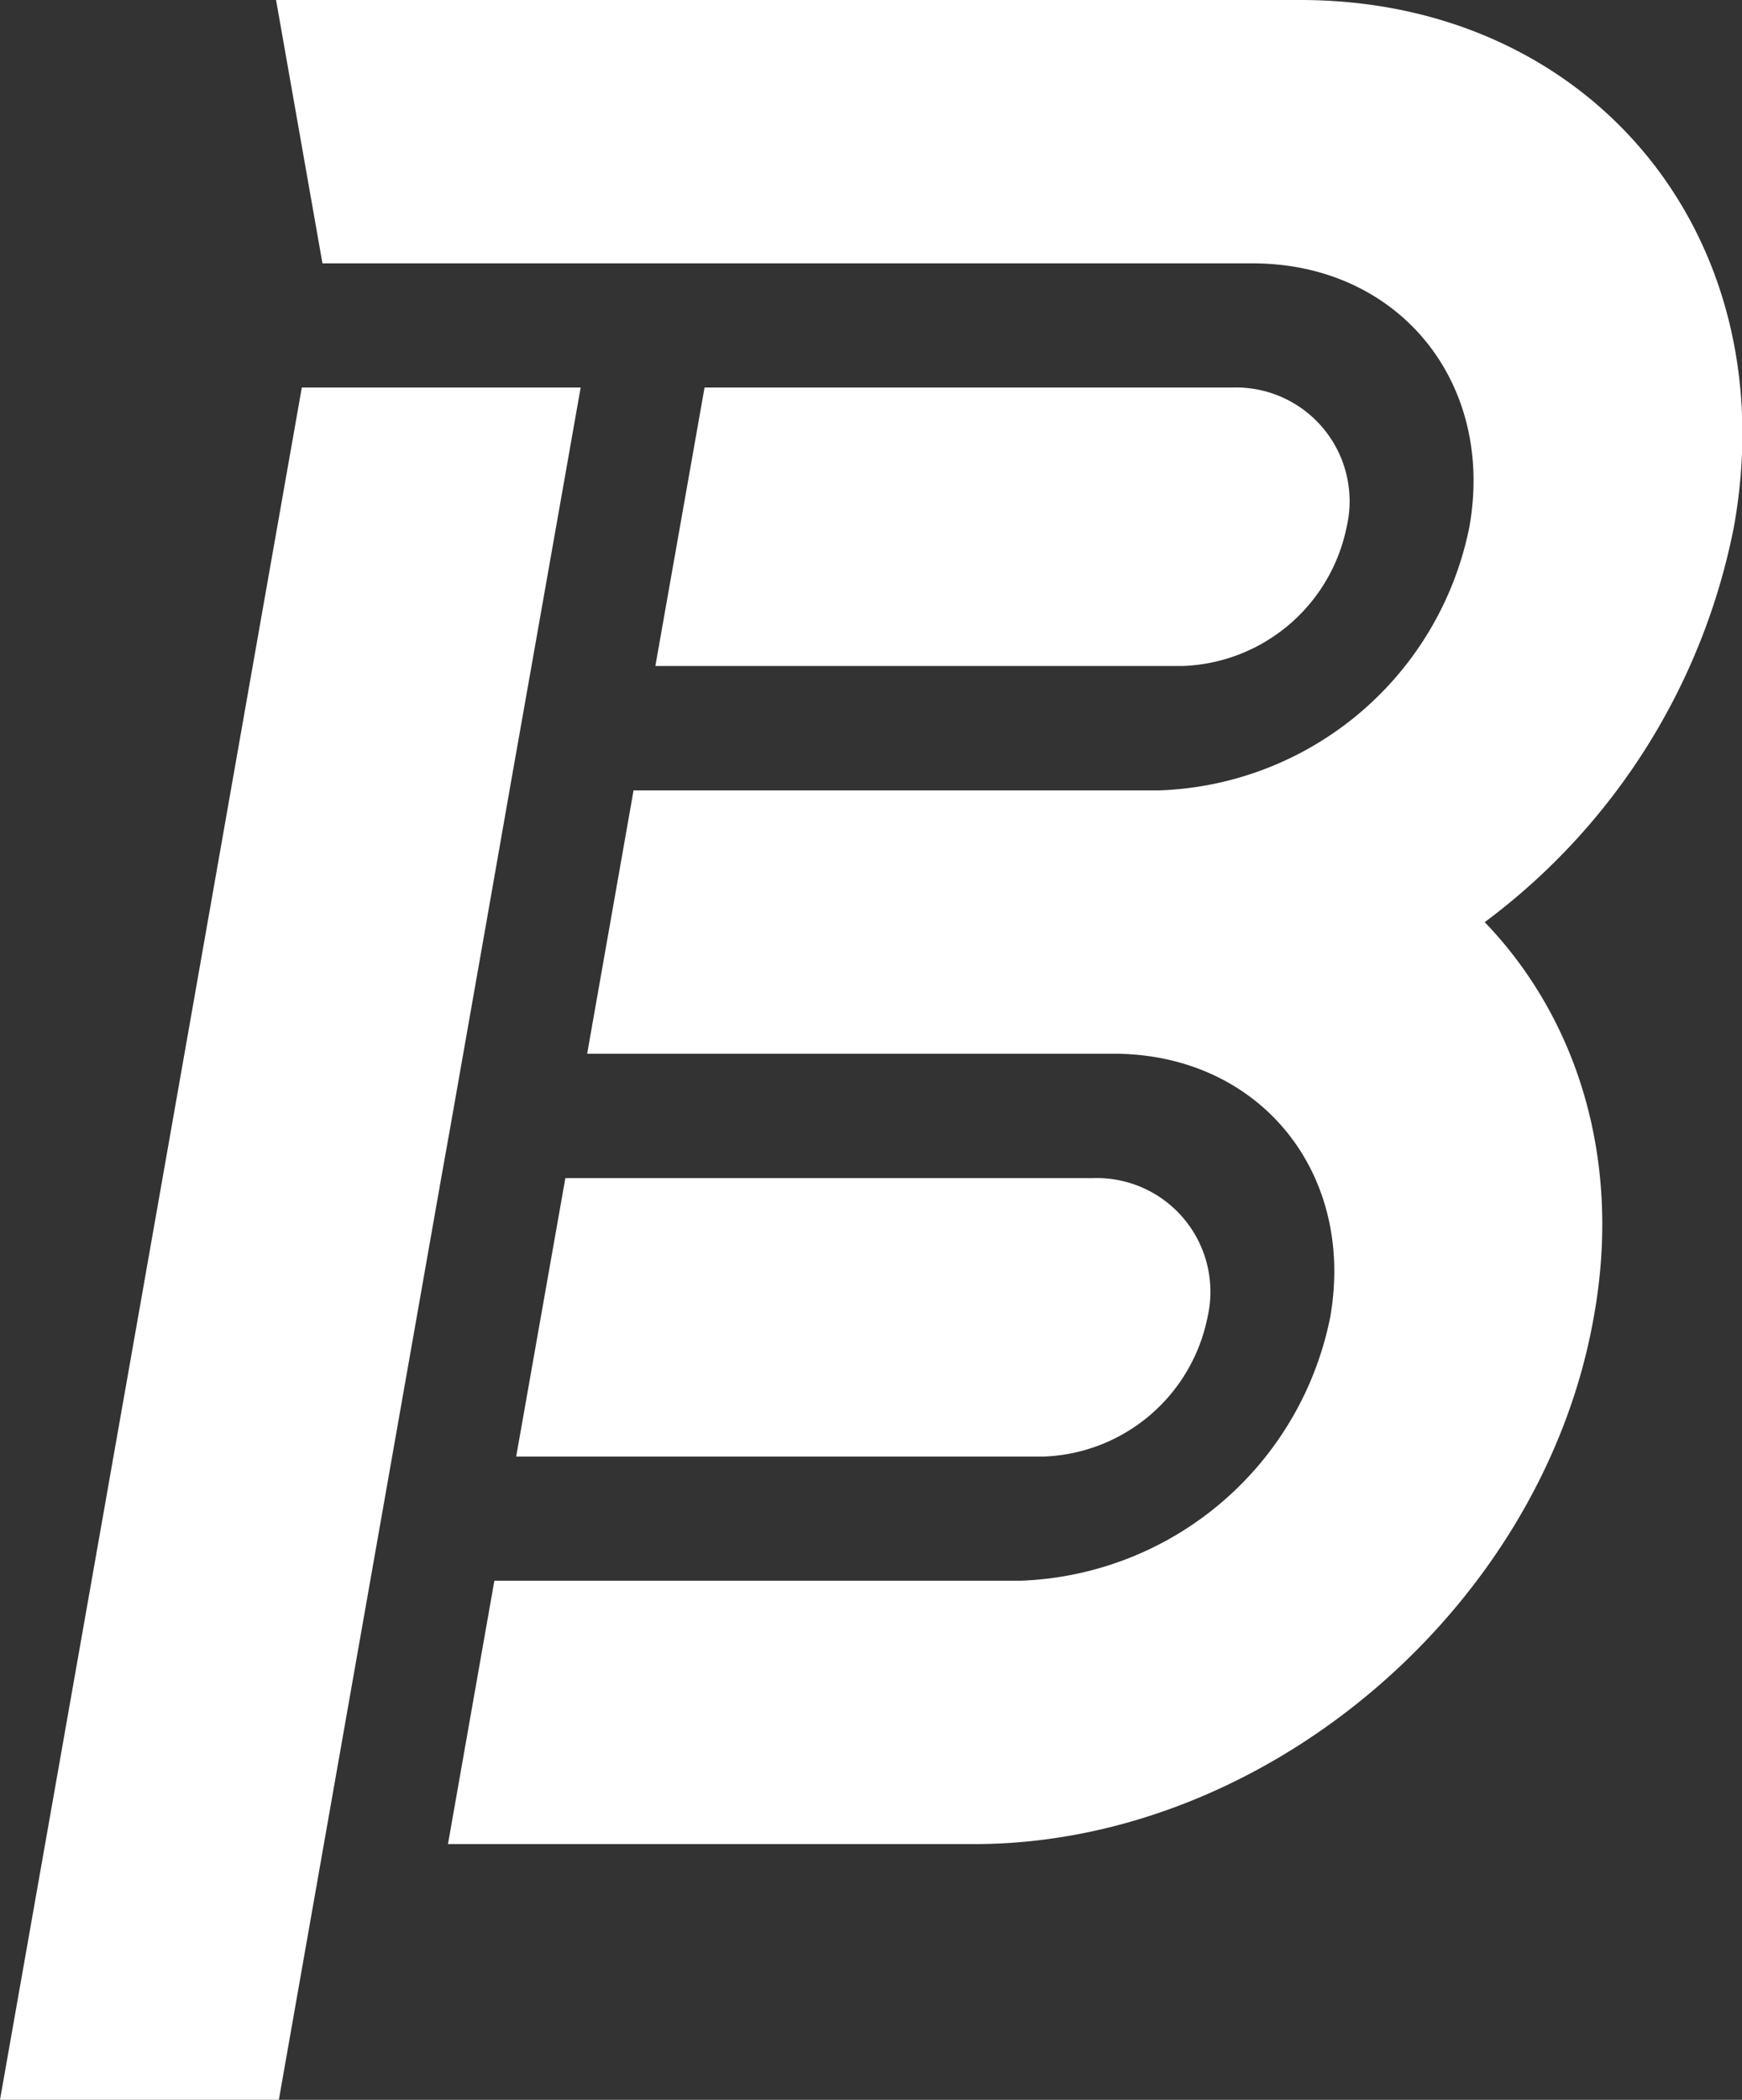 <svg xmlns="http://www.w3.org/2000/svg" viewBox="0 0 75.09 90.49"><rect x="0" y="0" width="75.09" height="90.49" fill="#333333" stroke="none"/><defs><style>.cls-1{fill:#fff;}</style></defs><title>BFLogo_1</title><g id="Layer_2" data-name="Layer 2"><g id="Layer_1-2" data-name="Layer 1"><polygon class="cls-1" points="19.02 50.76 19.02 50.76 19.41 48.58 22.06 33.51 22.91 28.71 22.91 28.71 25.03 16.7 19.02 16.7 13.01 16.7 11.17 27.13 8.95 39.74 5.95 56.77 0 90.49 12.02 90.49 15.22 72.32 15.22 72.32 19.02 50.76"/><path class="cls-1" d="M53.11,16.7H30.37l-2.12,12H51a7.48,7.48,0,0,0,7.05-6A4.9,4.9,0,0,0,53.11,16.7Z"/><path class="cls-1" d="M45,62.77h0a7.48,7.48,0,0,0,7.05-6,4.9,4.9,0,0,0-4.93-6H24.37l-2.12,12Z"/><polygon class="cls-1" points="20.96 39.74 22.06 33.51 19.41 48.58 20.96 39.74"/><path class="cls-1" d="M74.74,22.71C77,10.17,68.58,0,56.05,0H11.9l2,11.35H54c6.26,0,10.45,5.09,9.34,11.35A14.13,14.13,0,0,1,50,34.06H27.31l-2,11.35H48c6.26,0,10.44,5.09,9.34,11.35A14.13,14.13,0,0,1,44,68.12H21.31l-2,11.35H42c12.54,0,24.49-10.17,26.7-22.71C69.93,50,68,43.9,64,39.74A27.92,27.92,0,0,0,74.74,22.71Z"/><polygon class="cls-1" points="27.31 34.06 25.31 45.41 25.31 45.41 27.31 34.06 27.31 34.06"/></g></g></svg>